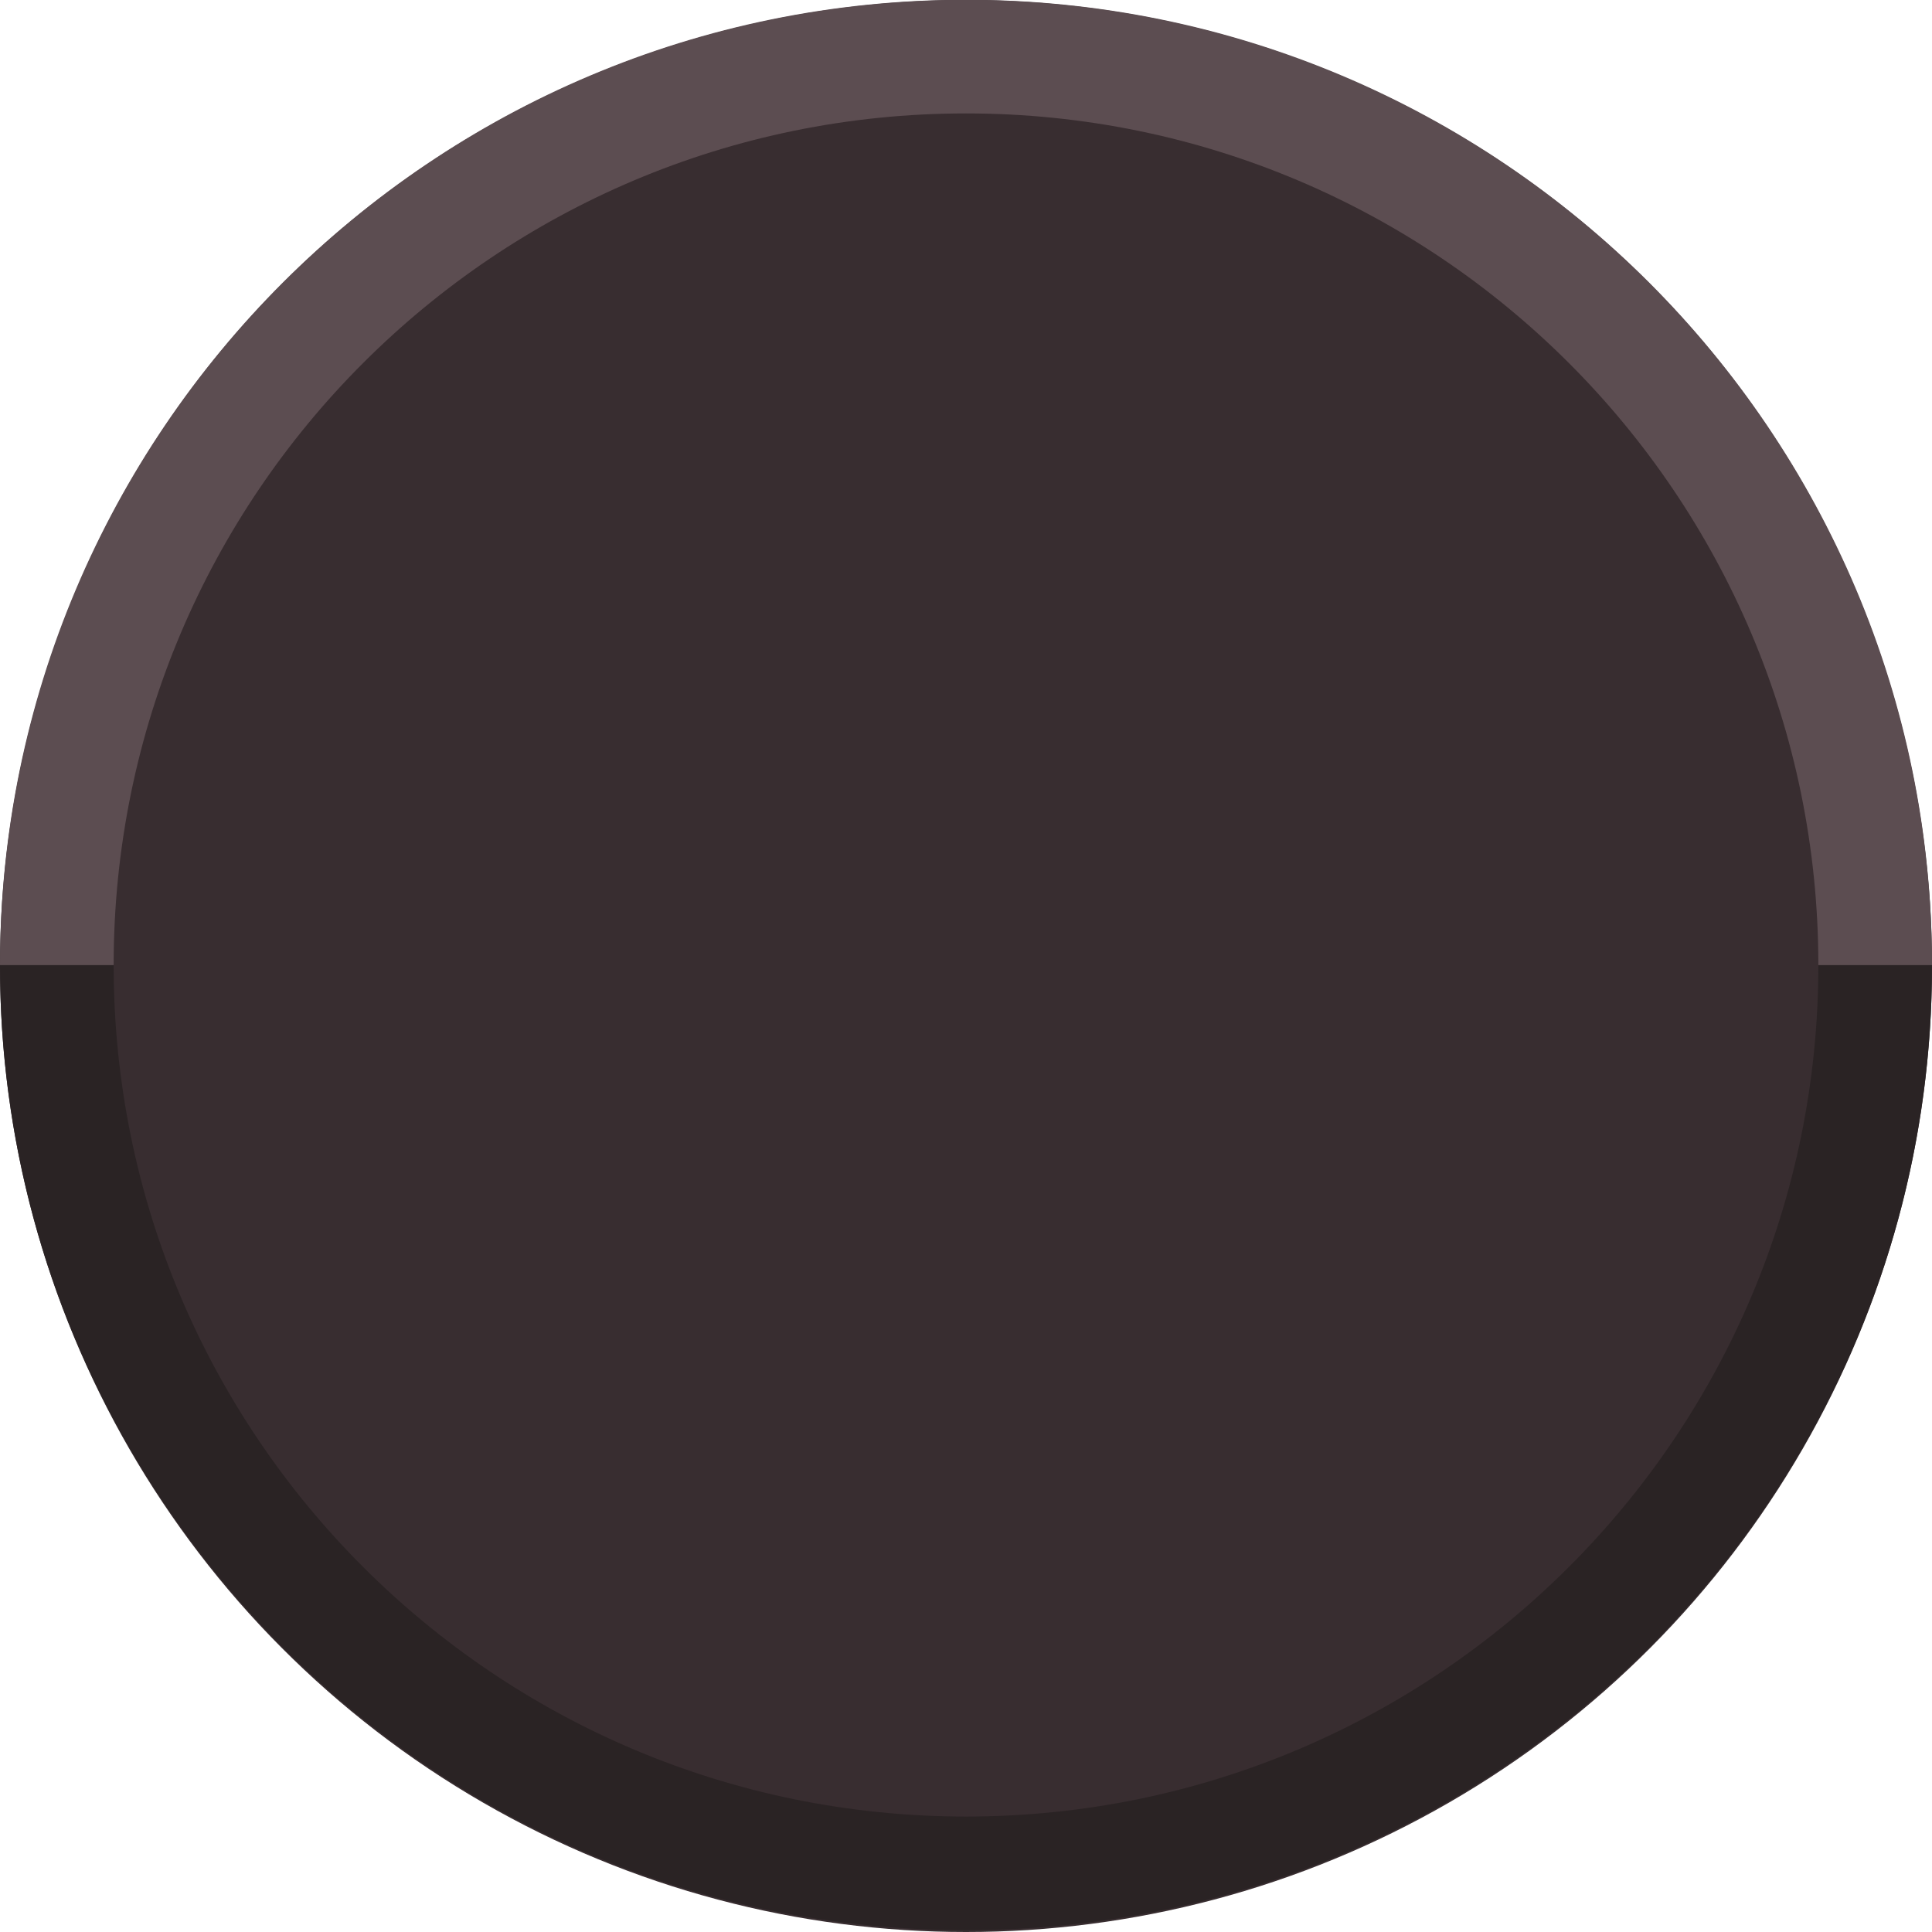 <?xml version="1.0" encoding="UTF-8" standalone="no"?>
<svg
   xmlns:dc="http://purl.org/dc/elements/1.1/"
   xmlns:cc="http://creativecommons.org/ns#"
   xmlns:rdf="http://www.w3.org/1999/02/22-rdf-syntax-ns#"
   xmlns:svg="http://www.w3.org/2000/svg"
   xmlns="http://www.w3.org/2000/svg"
   xmlns:sodipodi="http://sodipodi.sourceforge.net/DTD/sodipodi-0.dtd"
   xmlns:inkscape="http://www.inkscape.org/namespaces/inkscape"
   width="8.5mm"
   height="8.5mm"
   viewBox="0 0 8.5 8.5"
   version="1.1"
   id="svg3574"
   inkscape:version="1.0.1 (c497b03c, 2020-09-10)"
   sodipodi:docname="button_warm_0.svg">
  <defs
     id="defs3568" />
  <sodipodi:namedview
     id="base"
     pagecolor="#434343"
     bordercolor="#666666"
     borderopacity="1.0"
     inkscape:pageopacity="0"
     inkscape:pageshadow="2"
     inkscape:zoom="2.8"
     inkscape:cx="9.1544696"
     inkscape:cy="16.517274"
     inkscape:document-units="mm"
     inkscape:current-layer="layer6"
     inkscape:document-rotation="0"
     showgrid="false"
     inkscape:snap-page="false"
     inkscape:window-width="1425"
     inkscape:window-height="1314"
     inkscape:window-x="0"
     inkscape:window-y="23"
     inkscape:window-maximized="0"
     inkscape:snap-to-guides="false"
     inkscape:snap-grids="false" />
  <g
     inkscape:groupmode="layer"
     id="layer6"
     inkscape:label="Layer 5"
     style="display:inline">
    <circle
       cy="4.25"
       cx="4.25"
       id="circle2609-2"
       style="mix-blend-mode:normal;vector-effect:none;fill:#382d30;fill-opacity:1;fill-rule:nonzero;stroke:none;stroke-width:0.443;stroke-linecap:butt;stroke-linejoin:miter;stroke-miterlimit:4;stroke-dasharray:none;stroke-dashoffset:0;stroke-opacity:1"
       r="4.25" />
    <path
       id="path3199-9"
       style="mix-blend-mode:normal;fill:#000000;fill-opacity:0;stroke:#2a2324;stroke-width:0.5;stroke-miterlimit:4;stroke-dasharray:none;stroke-opacity:1"
       d="M 8.25,4.246 C 8.25,6.453 6.459,8.242 4.25,8.242 2.041,8.242 0.25,6.453 0.25,4.246"
       sodipodi:nodetypes="ccc" />
    <path
       id="path3201-26"
       style="opacity:1;mix-blend-mode:normal;fill:none;fill-opacity:1;stroke:#5c4d51;stroke-width:0.5;stroke-miterlimit:4;stroke-dasharray:none;stroke-opacity:1"
       d="M 8.25,4.246 C 8.25,2.038 6.459,0.249 4.25,0.249 2.041,0.249 0.25,2.038 0.25,4.246"
       sodipodi:nodetypes="ccc" />
  </g>
</svg>
